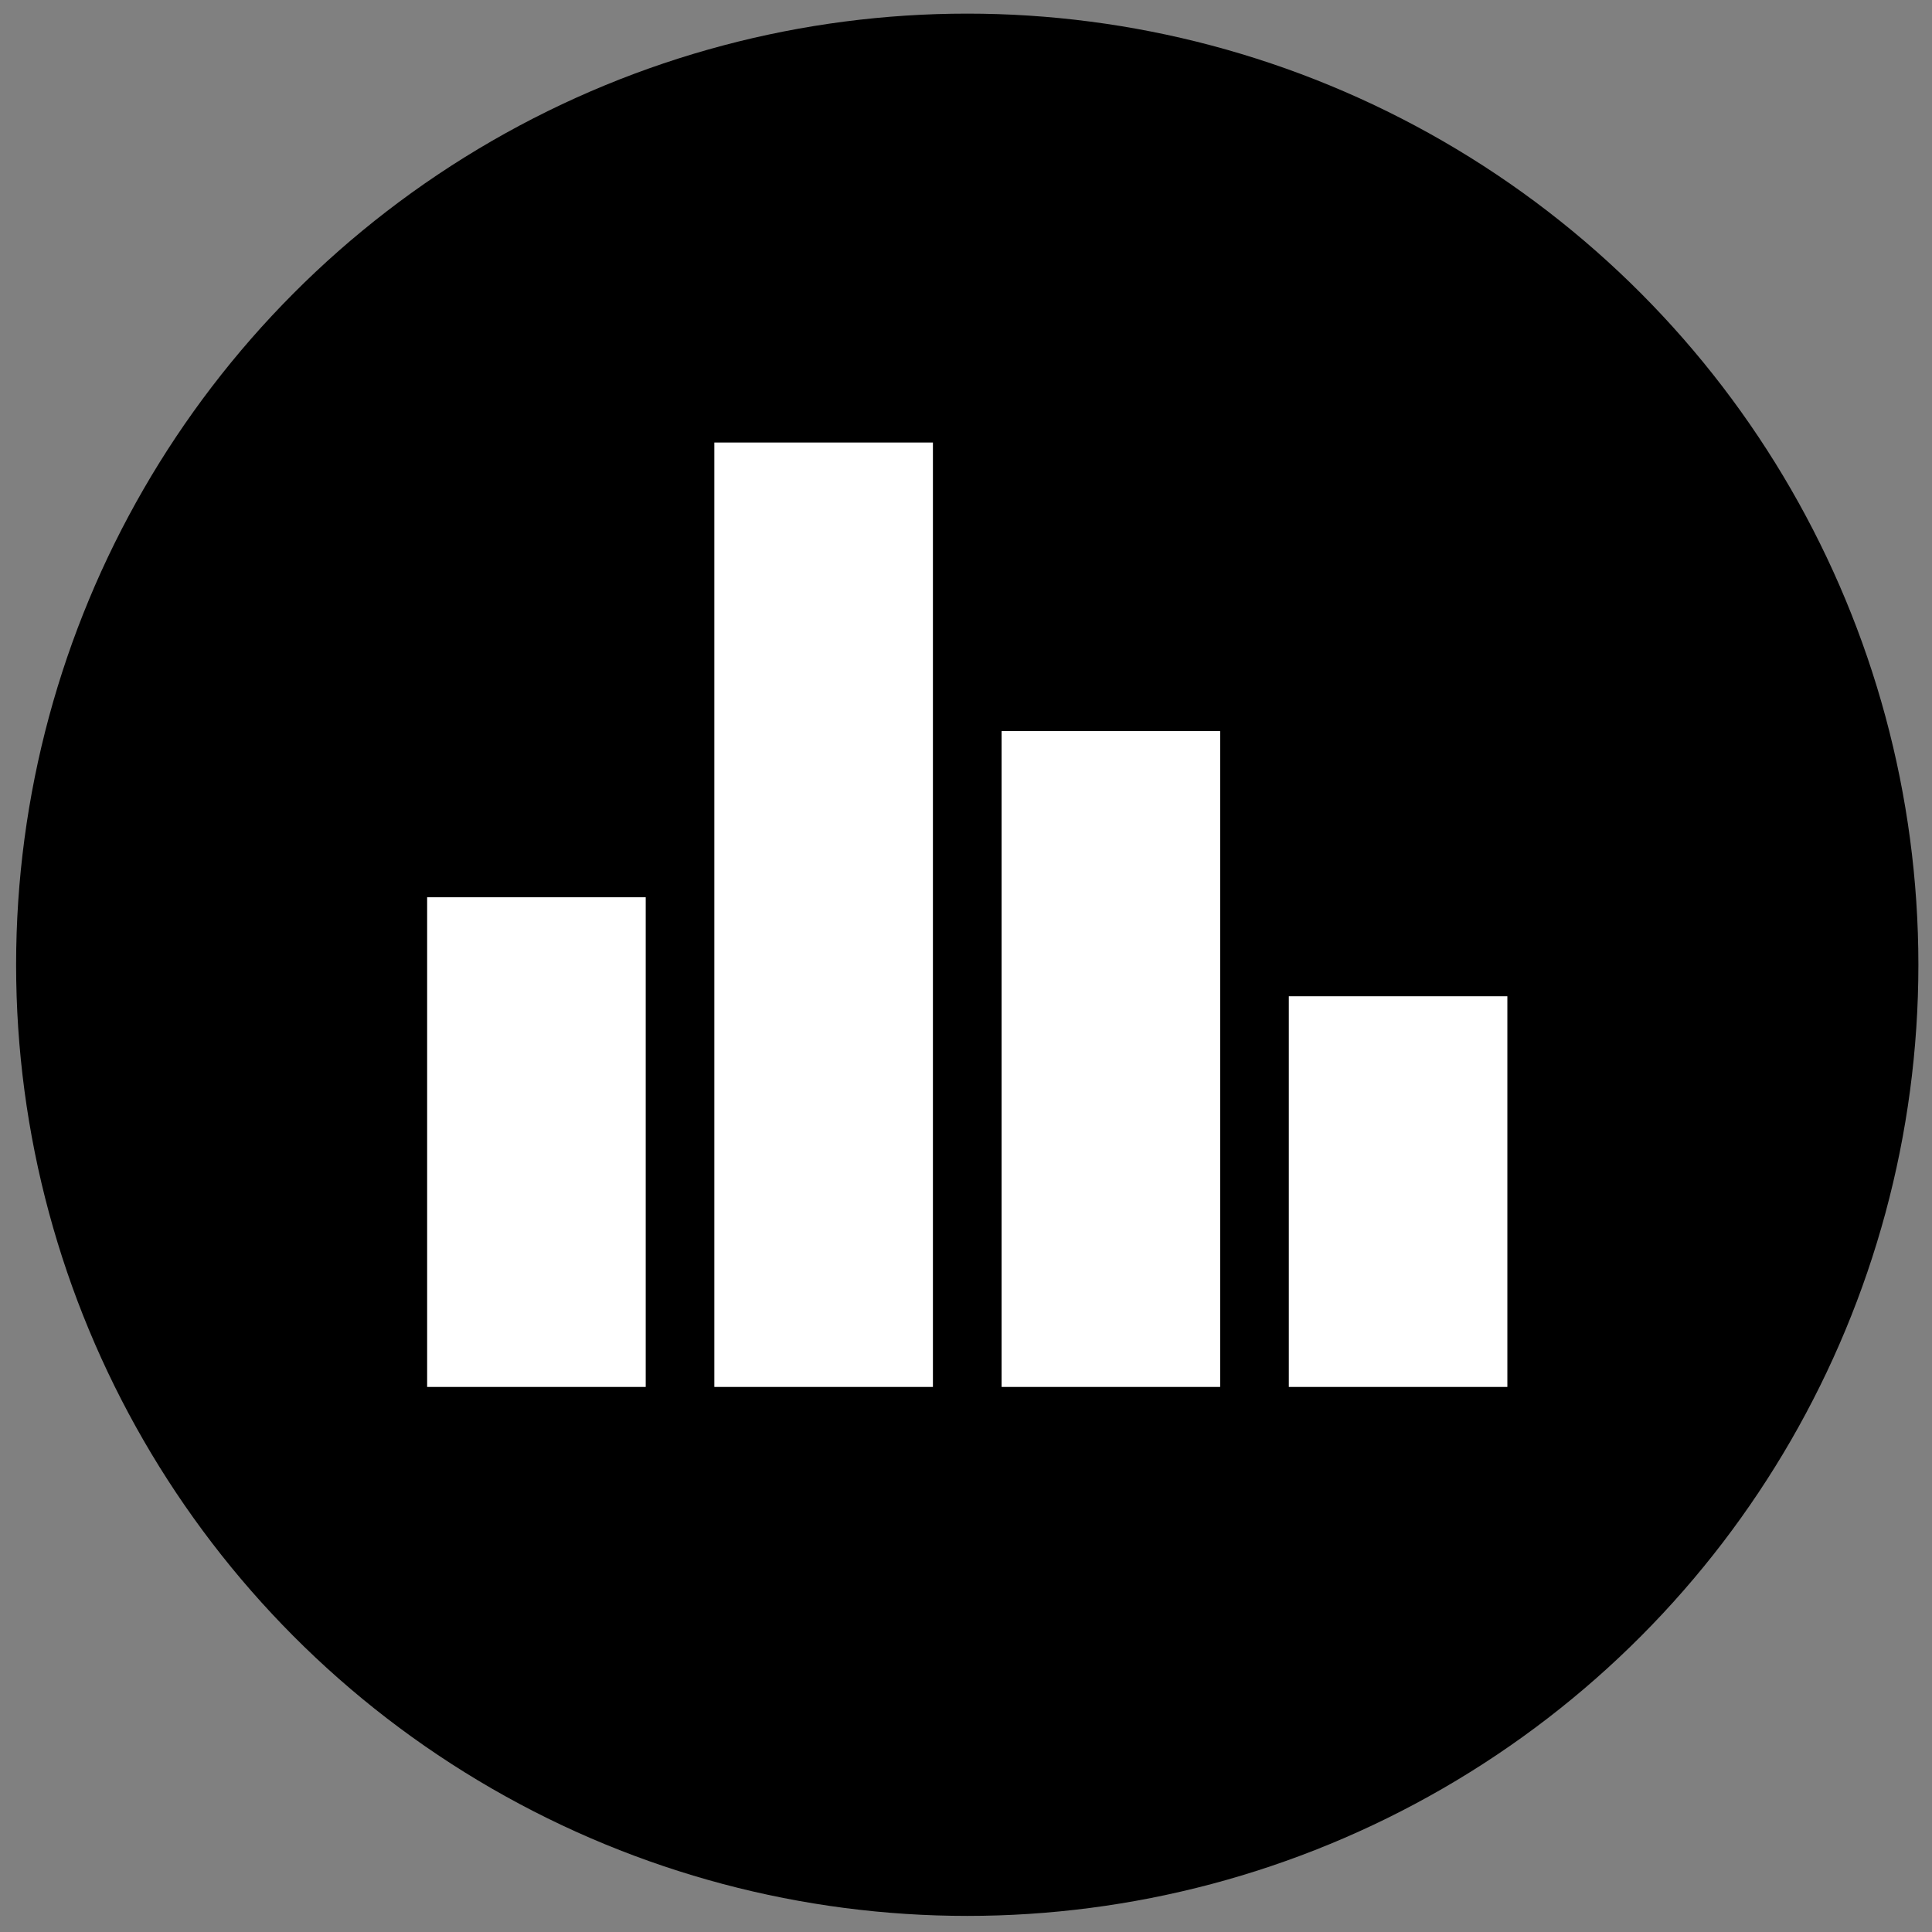 <svg id="icon-bar_graph" xmlns="http://www.w3.org/2000/svg" viewBox="0 0 130 130">
  <rect x="0" y="0" width="130" height="130" fill="#808080" stroke="none"/>
  <style>
    .bg {
      fill: hsl(280, 84%, 31%);
    }
    .c1 {
      fill: #FFFFFF;
    }
  </style>
  <circle class="bg" cx="65.084" cy="64.917" r="64"/>
  <g>
    <rect class="c1" x="28.741" y="60.375" width="14.708" height="32.949"/>
    <rect class="c1" x="86.721" y="67.037" width="14.706" height="26.287"/>
    <rect class="c1" x="67.395" y="49.194" width="14.707" height="44.13"/>
    <rect class="c1" x="48.066" y="29.777" width="14.708" height="63.547"/>
  </g>
</svg>
